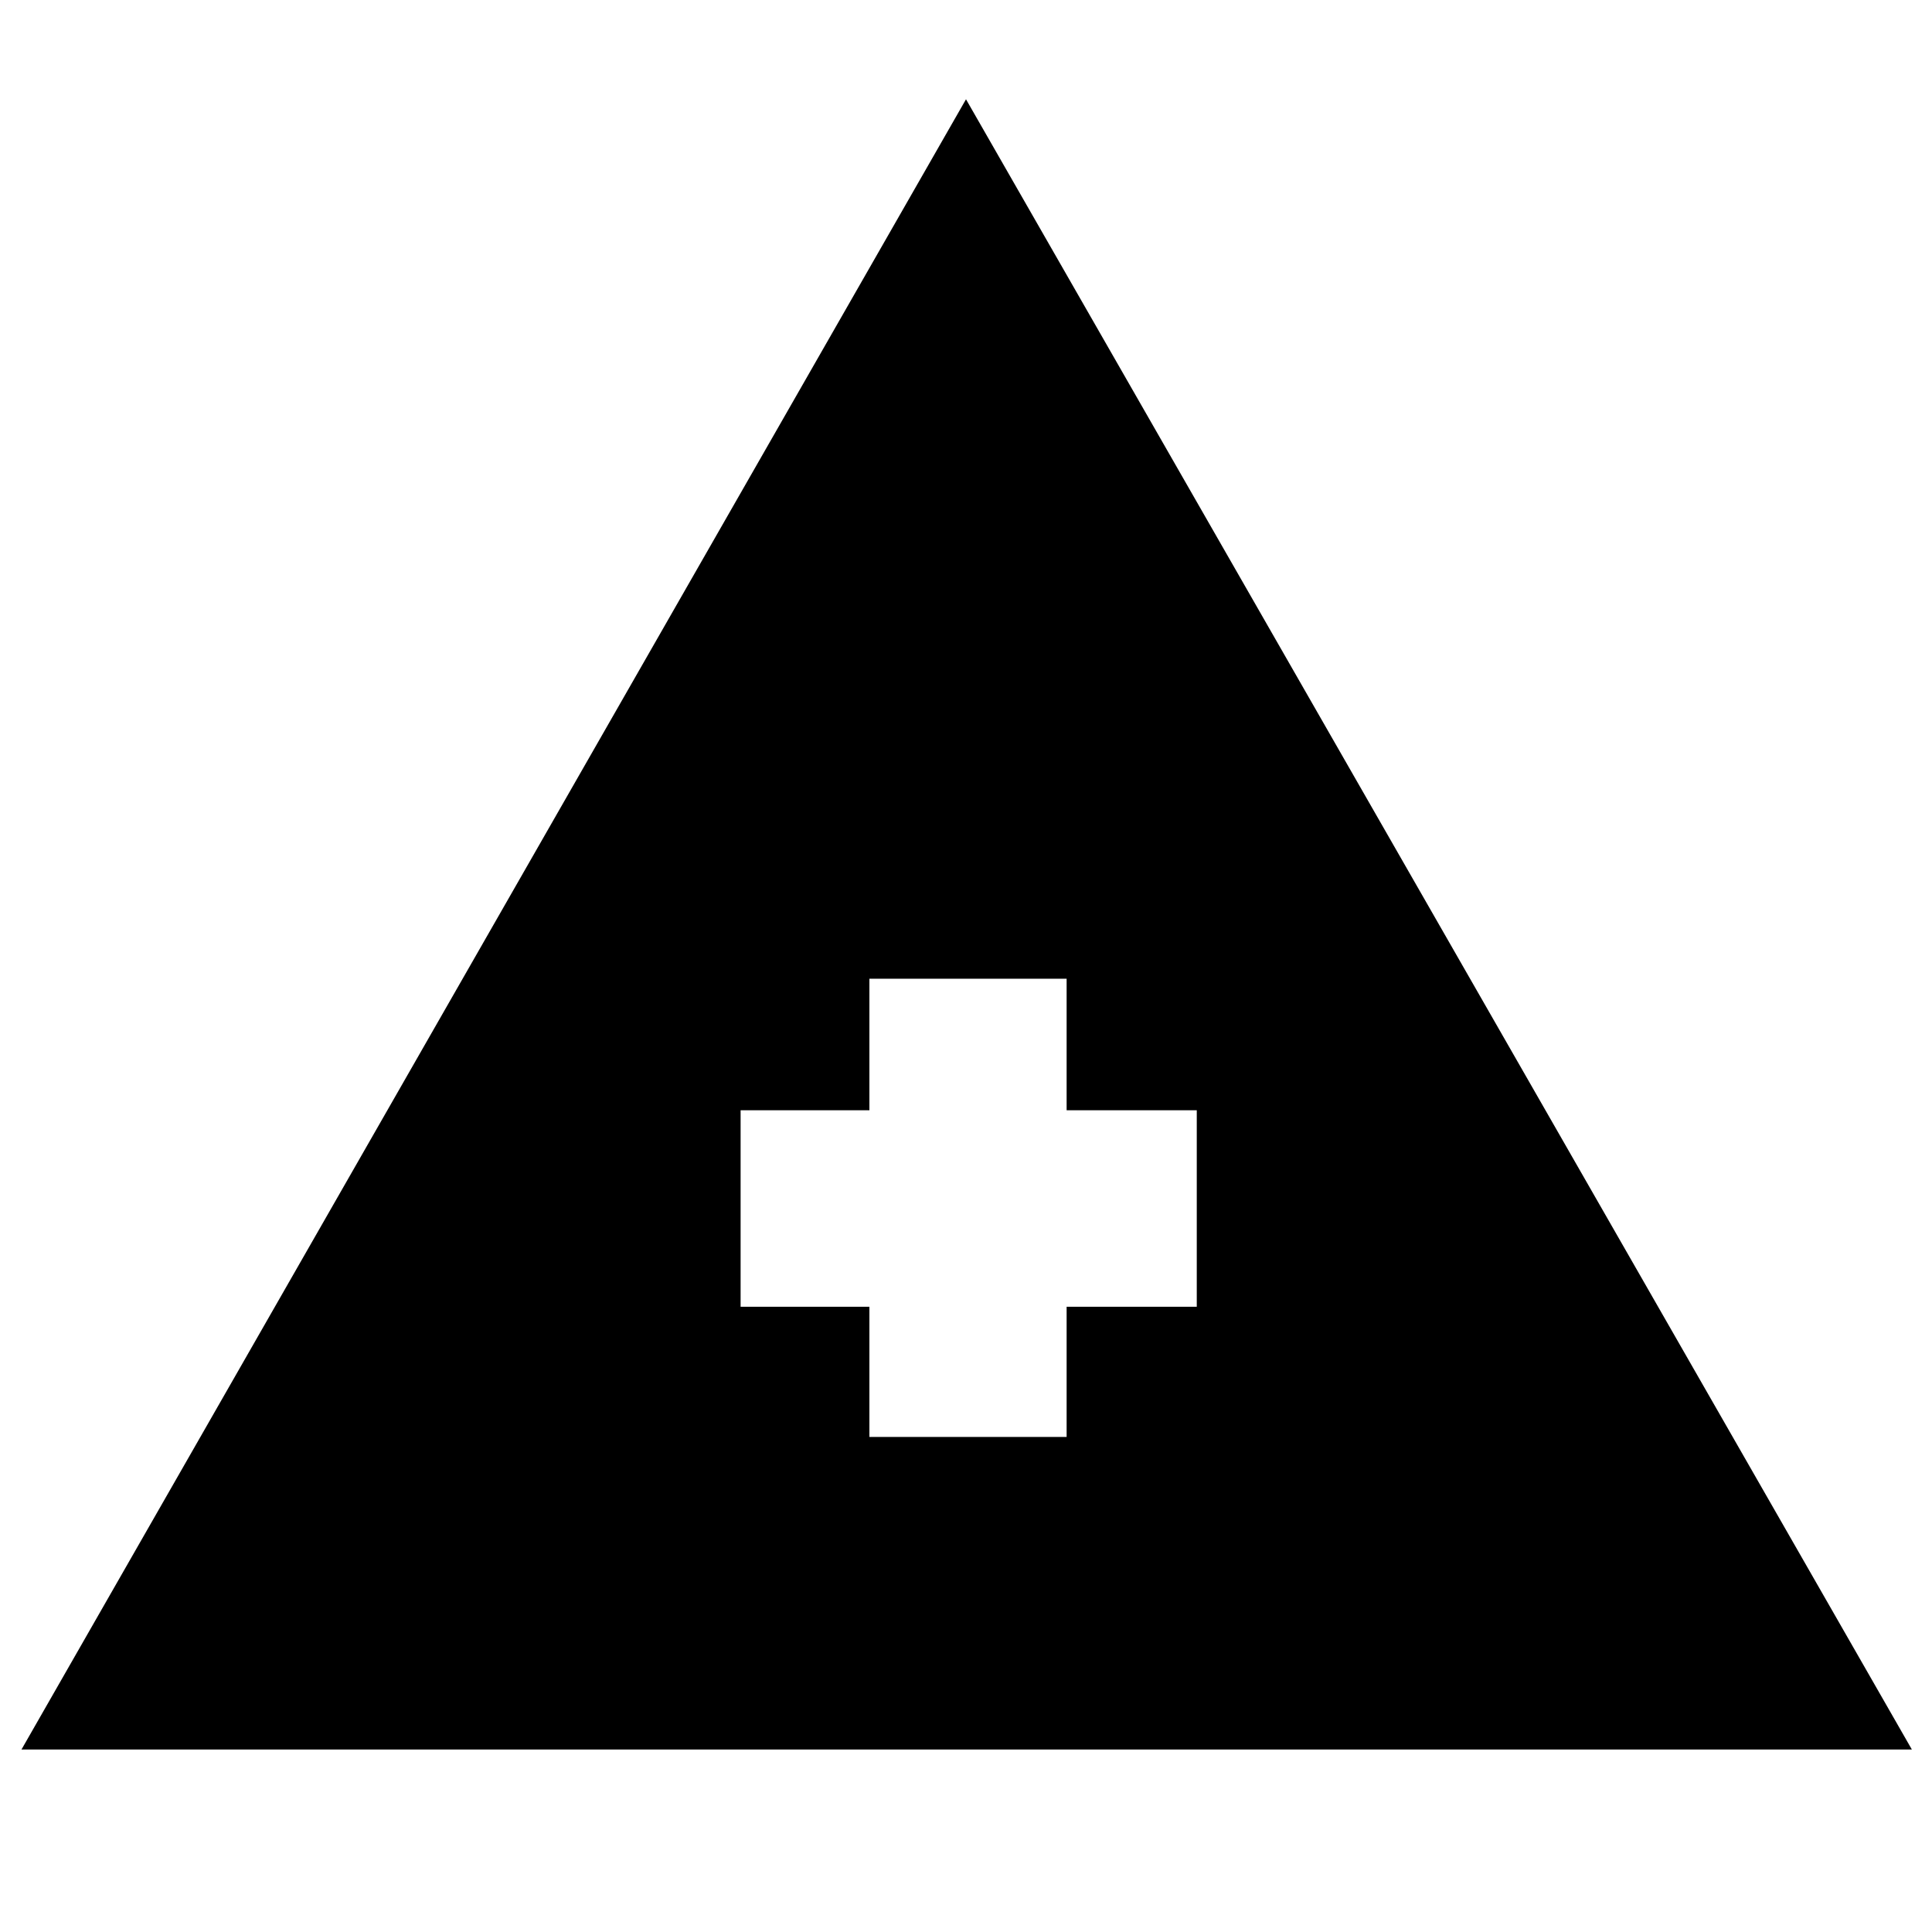 <svg xmlns="http://www.w3.org/2000/svg" height="40" viewBox="0 -960 960 960" width="40"><path d="m10.67-90.67 469.33-820 470 820H10.67ZM432-246h98v-64.67h64.67v-97.66H530v-65.34h-98v65.34h-64v97.66h64V-246Z"/></svg>
